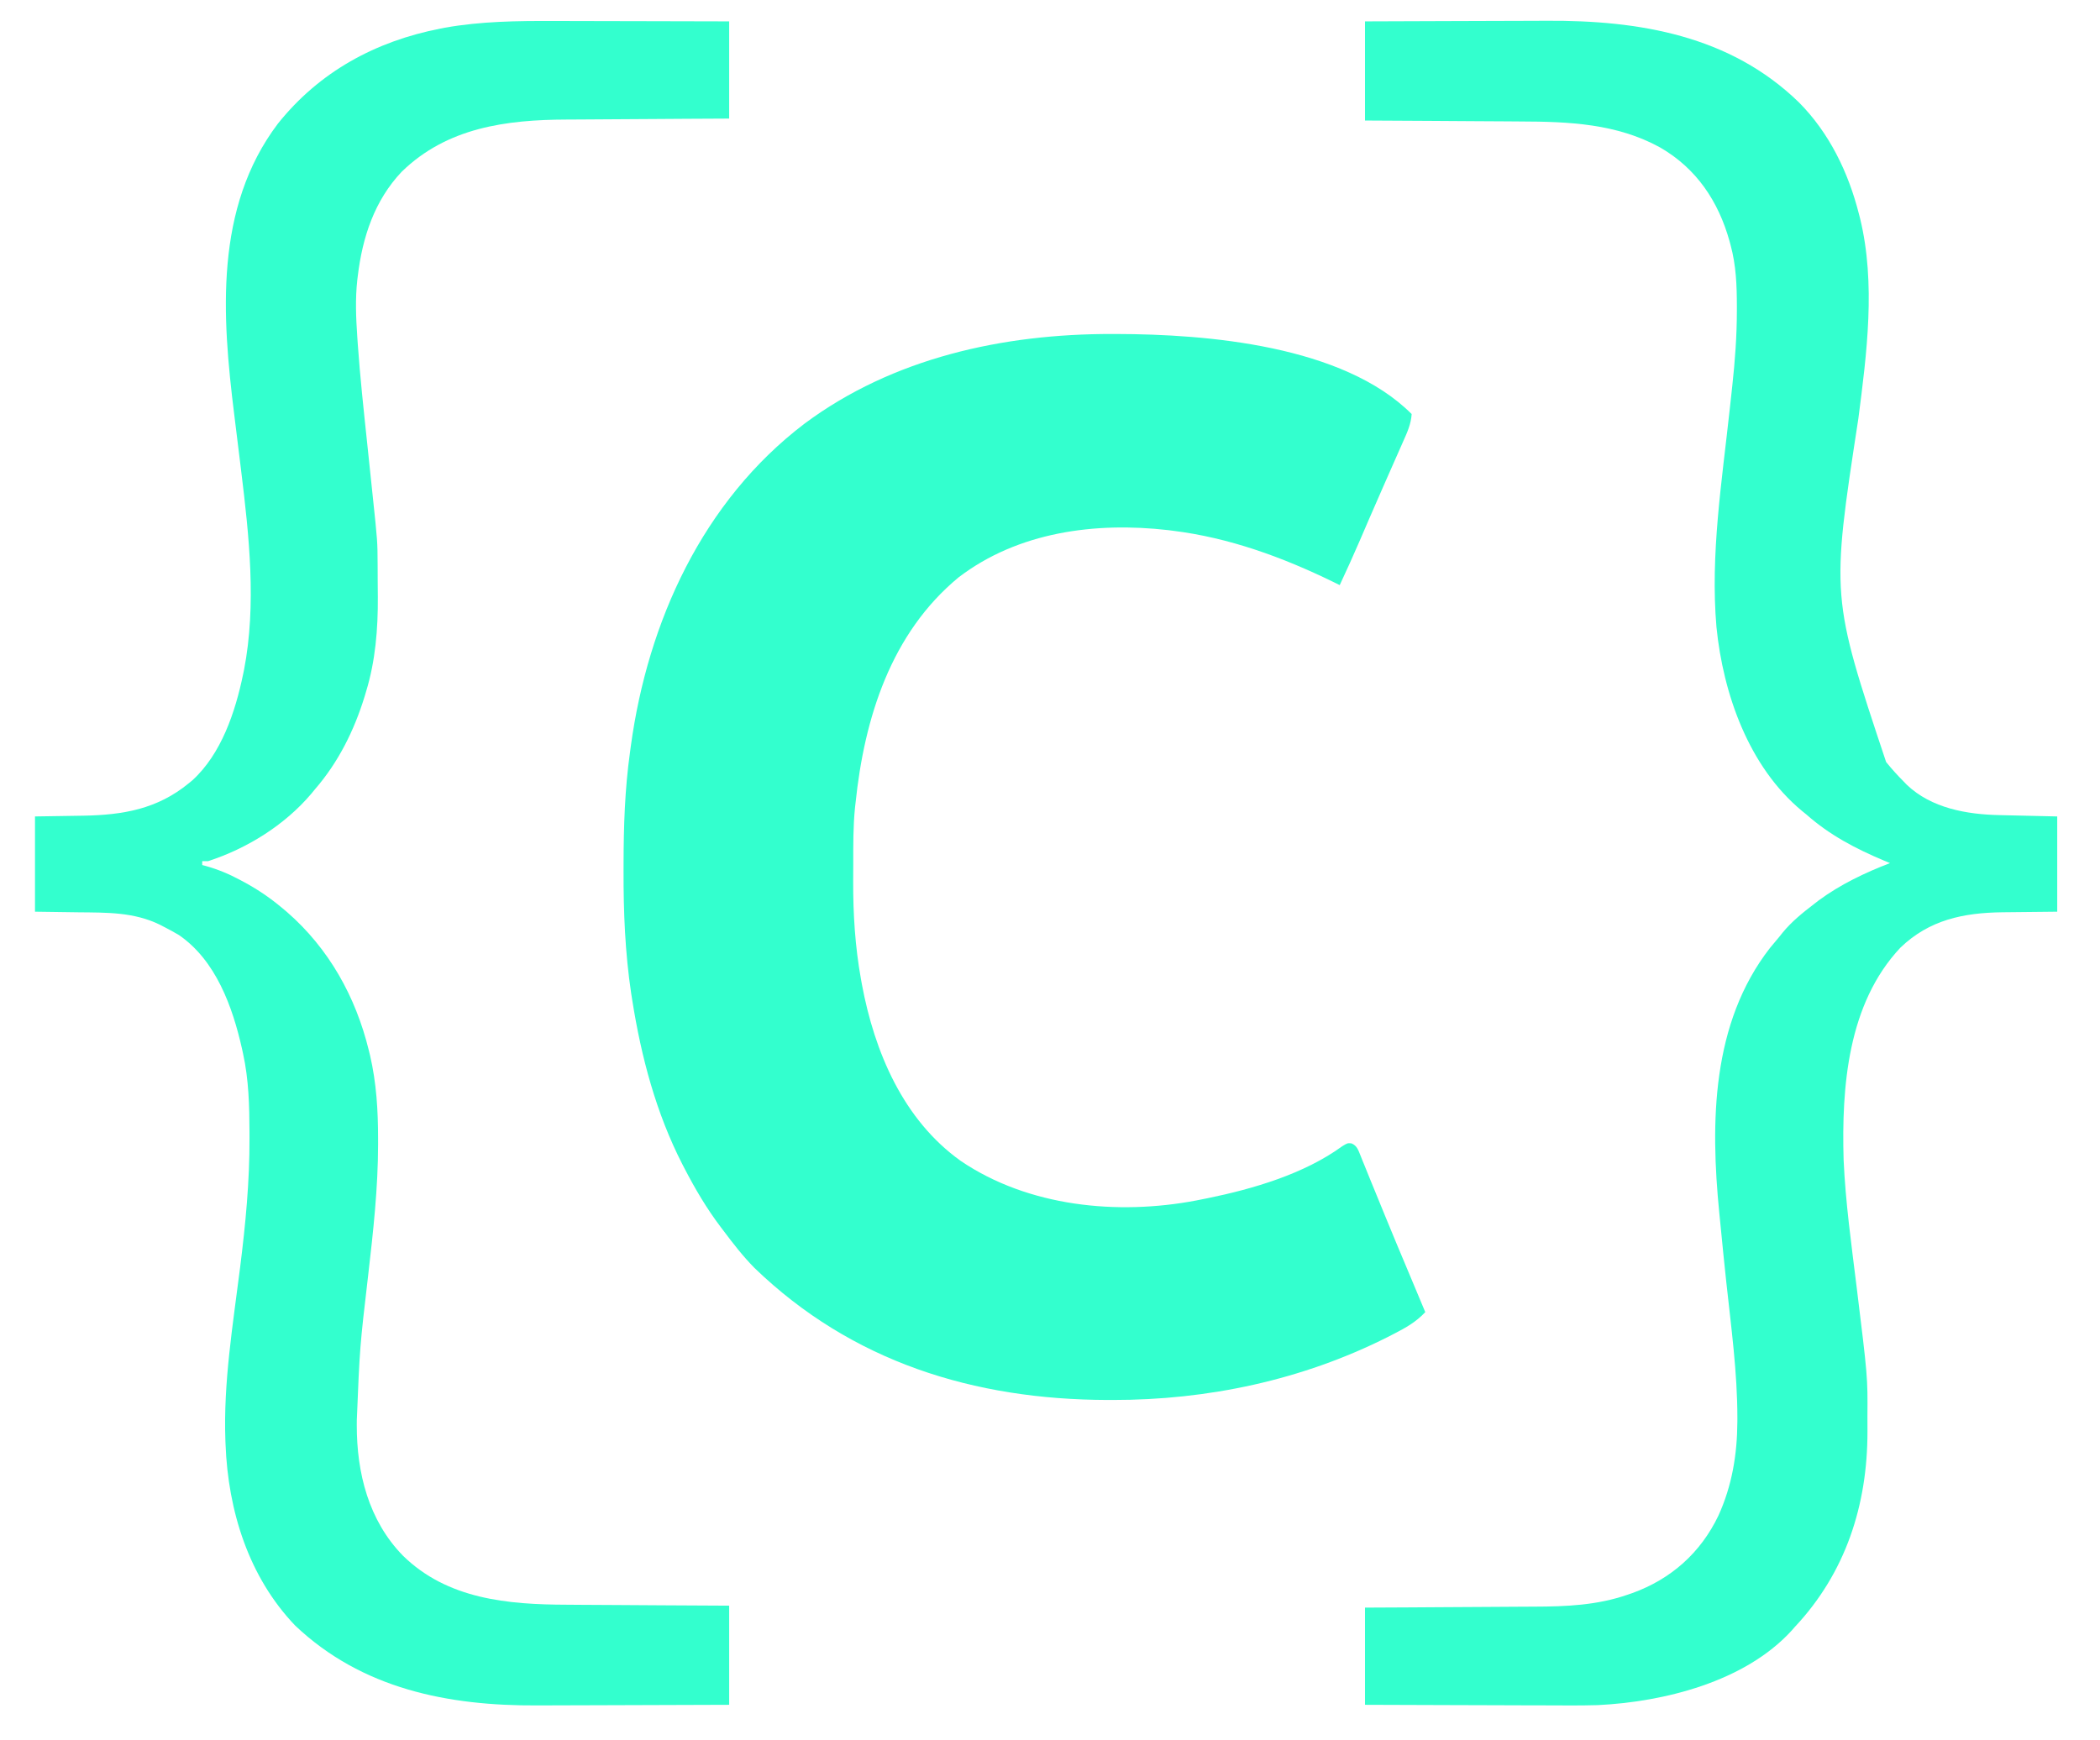 <?xml version="1.0" encoding="UTF-8"?>
<svg version="1.1" xmlns="http://www.w3.org/2000/svg" width="1080" height="895">
<path d="M0 0 C1.139 0.001 1.139 0.001 2.302 0.002 C48.971 0.102 118.796 5.859 154.125 41.188 C153.802 46.32 151.836 50.625 149.766 55.25 C149.425 56.026 149.084 56.803 148.733 57.602 C147.62 60.134 146.497 62.661 145.375 65.188 C144.602 66.942 143.829 68.696 143.057 70.451 C141.884 73.117 140.711 75.783 139.534 78.447 C137.106 83.948 134.699 89.456 132.316 94.977 C131.88 95.989 131.88 95.989 131.434 97.021 C130.092 100.132 128.752 103.243 127.413 106.355 C124.101 114.024 120.659 121.619 117.125 129.188 C116.02 128.642 114.916 128.097 113.777 127.535 C87.549 114.749 60.232 104.762 31.125 101.188 C30.4 101.095 29.674 101.002 28.927 100.906 C-8.55 96.594 -48.246 101.799 -78.875 125.188 C-113.7 153.967 -127.338 197.547 -131.875 241.188 C-132.017 242.432 -132.017 242.432 -132.163 243.701 C-133.133 253.309 -133.061 262.946 -133.06 272.593 C-133.062 275.587 -133.081 278.582 -133.1 281.576 C-133.149 298.4 -132.108 315.107 -129.125 331.688 C-128.957 332.63 -128.79 333.572 -128.617 334.543 C-122.115 369.357 -107.413 404.246 -77.723 425.438 C-42.983 448.96 2.819 453.476 43.435 445.727 C44.323 445.549 45.21 445.371 46.125 445.188 C47.102 444.994 48.078 444.801 49.084 444.602 C72.569 439.794 98.785 432.145 118.43 417.832 C121.125 416.188 121.125 416.188 123.18 416.374 C126.125 417.606 126.686 419.945 127.863 422.758 C128.179 423.557 128.495 424.356 128.82 425.18 C129.166 426.017 129.511 426.854 129.867 427.717 C131.009 430.493 132.129 433.278 133.25 436.062 C134.037 437.987 134.826 439.91 135.617 441.833 C137.274 445.869 138.924 449.907 140.57 453.947 C144.331 463.157 148.189 472.327 152.042 481.499 C153.972 486.095 155.896 490.694 157.82 495.293 C158.466 496.836 159.112 498.379 159.758 499.923 C160.209 501 160.66 502.077 161.125 503.188 C156.287 508.306 151.272 511.124 145.062 514.312 C143.966 514.877 142.869 515.442 141.739 516.024 C97.849 538.134 49.237 548.448 0.25 548.375 C-0.562 548.374 -1.375 548.373 -2.212 548.372 C-71.06 548.201 -133.808 528.77 -183.812 480.5 C-189.741 474.498 -194.821 467.924 -199.875 461.188 C-200.303 460.625 -200.731 460.063 -201.172 459.484 C-208.423 449.932 -214.358 439.826 -219.875 429.188 C-220.228 428.509 -220.581 427.83 -220.945 427.131 C-234.451 400.777 -242.073 372.001 -246.688 342.875 C-246.882 341.65 -247.077 340.426 -247.278 339.164 C-250.399 318.231 -251.25 297.395 -251.188 276.25 C-251.186 275.001 -251.185 273.753 -251.183 272.467 C-251.142 253.199 -250.55 234.287 -247.875 215.188 C-247.736 214.142 -247.597 213.096 -247.453 212.018 C-238.712 147.944 -210.47 85.936 -158.125 46.125 C-112.62 12.23 -55.901 -0.083 0 0 Z " fill="#33FFCE" transform="translate(571.875,171.812)"/>
<path d="M0 0 C2.617 0.004 5.234 0.007 7.851 0.009 C13.977 0.015 20.104 0.031 26.23 0.051 C33.219 0.074 40.209 0.085 47.198 0.095 C61.544 0.115 75.889 0.152 90.234 0.195 C90.234 16.695 90.234 33.195 90.234 50.195 C79.213 50.251 79.213 50.251 67.969 50.309 C63.275 50.339 58.581 50.37 53.887 50.404 C46.459 50.458 39.032 50.509 31.604 50.542 C25.606 50.568 19.609 50.609 13.611 50.658 C11.339 50.675 9.067 50.687 6.795 50.693 C-24.393 50.788 -54.802 54.784 -78.137 77.504 C-92.193 92.319 -98.375 111.28 -100.766 131.195 C-100.847 131.86 -100.928 132.524 -101.012 133.209 C-102.094 142.938 -101.696 152.553 -101.031 162.301 C-100.944 163.59 -100.857 164.878 -100.767 166.206 C-99.583 183.08 -97.756 199.895 -95.978 216.714 C-95.334 222.821 -94.699 228.929 -94.062 235.036 C-93.726 238.262 -93.388 241.488 -93.047 244.713 C-90.621 267.76 -90.621 267.76 -90.562 279.254 C-90.557 280.164 -90.551 281.074 -90.545 282.011 C-90.536 283.923 -90.529 285.834 -90.525 287.746 C-90.516 290.596 -90.485 293.445 -90.453 296.295 C-90.358 312.731 -91.671 329.214 -96.516 345.008 C-96.772 345.868 -97.028 346.729 -97.292 347.615 C-102.64 365.009 -110.803 381.403 -122.766 395.195 C-123.429 396.004 -124.093 396.812 -124.777 397.645 C-138.396 413.68 -157.81 425.753 -177.766 432.195 C-178.756 432.195 -179.746 432.195 -180.766 432.195 C-180.766 432.855 -180.766 433.515 -180.766 434.195 C-179.846 434.44 -179.846 434.44 -178.908 434.689 C-172.661 436.442 -167.098 438.751 -161.391 441.82 C-160.567 442.26 -159.743 442.699 -158.895 443.152 C-151.991 446.918 -145.8 451.129 -139.766 456.195 C-138.908 456.913 -138.051 457.631 -137.168 458.371 C-115.632 477.111 -101.815 501.951 -95.078 529.57 C-94.876 530.396 -94.673 531.221 -94.464 532.071 C-91.148 546.365 -90.326 560.463 -90.328 575.07 C-90.327 576.012 -90.325 576.954 -90.324 577.925 C-90.351 600.47 -92.812 622.668 -95.401 645.036 C-99.752 682.331 -99.752 682.331 -101.266 719.82 C-101.272 720.991 -101.272 720.991 -101.279 722.185 C-101.338 746.864 -95.196 771.417 -77.539 789.477 C-54.666 811.899 -23.614 814.626 6.836 814.707 C9.254 814.724 11.672 814.742 14.09 814.761 C20.393 814.809 26.696 814.839 32.999 814.865 C40.594 814.9 48.189 814.957 55.785 815.01 C67.268 815.088 78.751 815.139 90.234 815.195 C90.234 832.025 90.234 848.855 90.234 866.195 C74.464 866.263 58.694 866.319 42.923 866.351 C35.598 866.366 28.273 866.387 20.948 866.422 C14.551 866.452 8.155 866.471 1.758 866.478 C-1.618 866.481 -4.993 866.492 -8.37 866.513 C-54.358 866.781 -98.627 857.993 -132.953 825.445 C-156.933 800.366 -167.478 766.37 -168.766 732.195 C-168.793 731.553 -168.82 730.91 -168.848 730.248 C-169.945 700.583 -164.967 670.546 -161.279 641.205 C-158.501 618.985 -156.36 596.979 -156.453 574.57 C-156.456 573.177 -156.456 573.177 -156.459 571.755 C-156.504 558.065 -156.819 544.62 -159.766 531.195 C-159.943 530.378 -160.119 529.561 -160.302 528.719 C-165.141 507.153 -173.744 483.25 -192.766 470.195 C-195.303 468.685 -197.89 467.297 -200.516 465.945 C-201.147 465.616 -201.778 465.286 -202.428 464.947 C-215.92 458.332 -229.821 458.667 -244.516 458.508 C-251.858 458.405 -259.201 458.302 -266.766 458.195 C-266.766 442.025 -266.766 425.855 -266.766 409.195 C-247.766 408.883 -247.766 408.883 -241.879 408.807 C-221.577 408.444 -203.912 405.441 -187.766 392.195 C-187.13 391.675 -186.495 391.154 -185.84 390.617 C-170.922 377.037 -163.732 355.352 -159.766 336.195 C-159.6 335.4 -159.435 334.605 -159.265 333.785 C-152.772 300.321 -156.656 264.719 -160.766 231.195 C-160.886 230.206 -161.007 229.216 -161.131 228.196 C-162.174 219.65 -163.226 211.104 -164.288 202.56 C-170.608 151.724 -174.586 96.159 -141.855 52.812 C-120.48 26.044 -91.621 10.405 -58.203 3.883 C-57.451 3.736 -56.698 3.588 -55.923 3.437 C-37.353 0.14 -18.8 -0.08 0 0 Z " fill="#33FFCE" transform="translate(284.766,10.805)"/>
<path d="M0 0 C14.213 -0.06 28.425 -0.121 42.638 -0.151 C50.275 -0.167 57.911 -0.188 65.548 -0.226 C72.259 -0.26 78.97 -0.277 85.681 -0.285 C88.218 -0.29 90.755 -0.301 93.292 -0.317 C141.056 -0.614 187.835 7.286 223.188 41.688 C238.811 57.416 248.58 77.679 254 99 C254.318 100.234 254.318 100.234 254.642 101.492 C262.73 134.82 258.078 170.854 253.719 204.384 C239.667 295.989 239.667 295.989 268 381 C270.832 384.52 273.812 387.8 277 391 C277.539 391.562 278.078 392.124 278.633 392.703 C291.282 404.781 309.527 407.971 326.312 408.316 C327.45 408.344 327.45 408.344 328.611 408.373 C331.407 408.441 334.204 408.501 337 408.562 C343.27 408.707 349.54 408.851 356 409 C356 425.17 356 441.34 356 458 C334.438 458.25 334.438 458.25 327.732 458.298 C307.813 458.565 290.264 462.139 275.336 476.512 C248.255 505.359 245.058 548.031 246.145 585.672 C247.11 607.443 250.136 629.094 252.799 650.705 C258.537 697.458 258.537 697.458 258.391 717.461 C258.375 720.099 258.391 722.735 258.41 725.373 C258.456 763.25 247.175 798.141 221 826 C220.484 826.592 219.969 827.183 219.438 827.793 C195.409 854.137 153.774 864.512 119.642 866.162 C111.044 866.405 102.447 866.346 93.848 866.293 C91.123 866.286 88.398 866.283 85.673 866.28 C79.303 866.271 72.932 866.246 66.562 866.216 C59.291 866.182 52.021 866.166 44.751 866.151 C29.834 866.12 14.917 866.065 0 866 C0 849.5 0 833 0 816 C7.671 815.963 15.342 815.925 23.246 815.887 C28.136 815.856 33.026 815.825 37.916 815.791 C45.66 815.737 53.404 815.686 61.148 815.654 C67.398 815.627 73.649 815.587 79.899 815.537 C82.272 815.52 84.644 815.509 87.016 815.502 C103.512 815.454 119.444 814.799 135.188 809.312 C135.929 809.057 136.67 808.801 137.434 808.538 C157.344 801.363 172.595 787.845 181.75 768.688 C188.741 753.346 191.417 737.219 191.5 720.438 C191.503 719.772 191.507 719.106 191.51 718.42 C191.517 694.949 188.291 671.528 185.774 648.229 C184.772 638.928 183.843 629.621 182.938 620.311 C182.697 617.852 182.452 615.394 182.206 612.936 C177.6 566.473 178.171 515.356 208.25 476.688 C209.816 474.777 211.397 472.879 213 471 C213.888 469.888 213.888 469.888 214.793 468.754 C219.502 463.016 225.132 458.509 231 454 C231.77 453.403 232.539 452.806 233.332 452.191 C244.412 444.018 257.181 437.915 270 433 C269.031 432.599 268.061 432.198 267.062 431.785 C252.354 425.595 239.012 418.647 227 408 C226.246 407.389 225.492 406.778 224.715 406.148 C197.319 383.44 184.191 345.919 180.75 311.562 C177.541 274.344 183.566 236.575 187.574 199.597 C187.689 198.538 187.689 198.538 187.806 197.458 C188.167 194.122 188.53 190.787 188.896 187.452 C190.301 174.536 191.239 161.802 191.25 148.812 C191.251 148.084 191.251 147.355 191.252 146.604 C191.236 135.792 190.859 125.493 188 115 C187.743 114.048 187.743 114.048 187.48 113.077 C181.746 92.507 170.421 75.601 151.766 64.853 C129.483 52.589 104.888 51.558 79.98 51.488 C77.656 51.471 75.332 51.453 73.008 51.434 C66.967 51.387 60.925 51.357 54.884 51.33 C47.595 51.295 40.306 51.238 33.016 51.185 C22.011 51.107 11.006 51.056 0 51 C0 34.17 0 17.34 0 0 Z " fill="#33FFCE" transform="translate(702,11)"/>
</svg>
